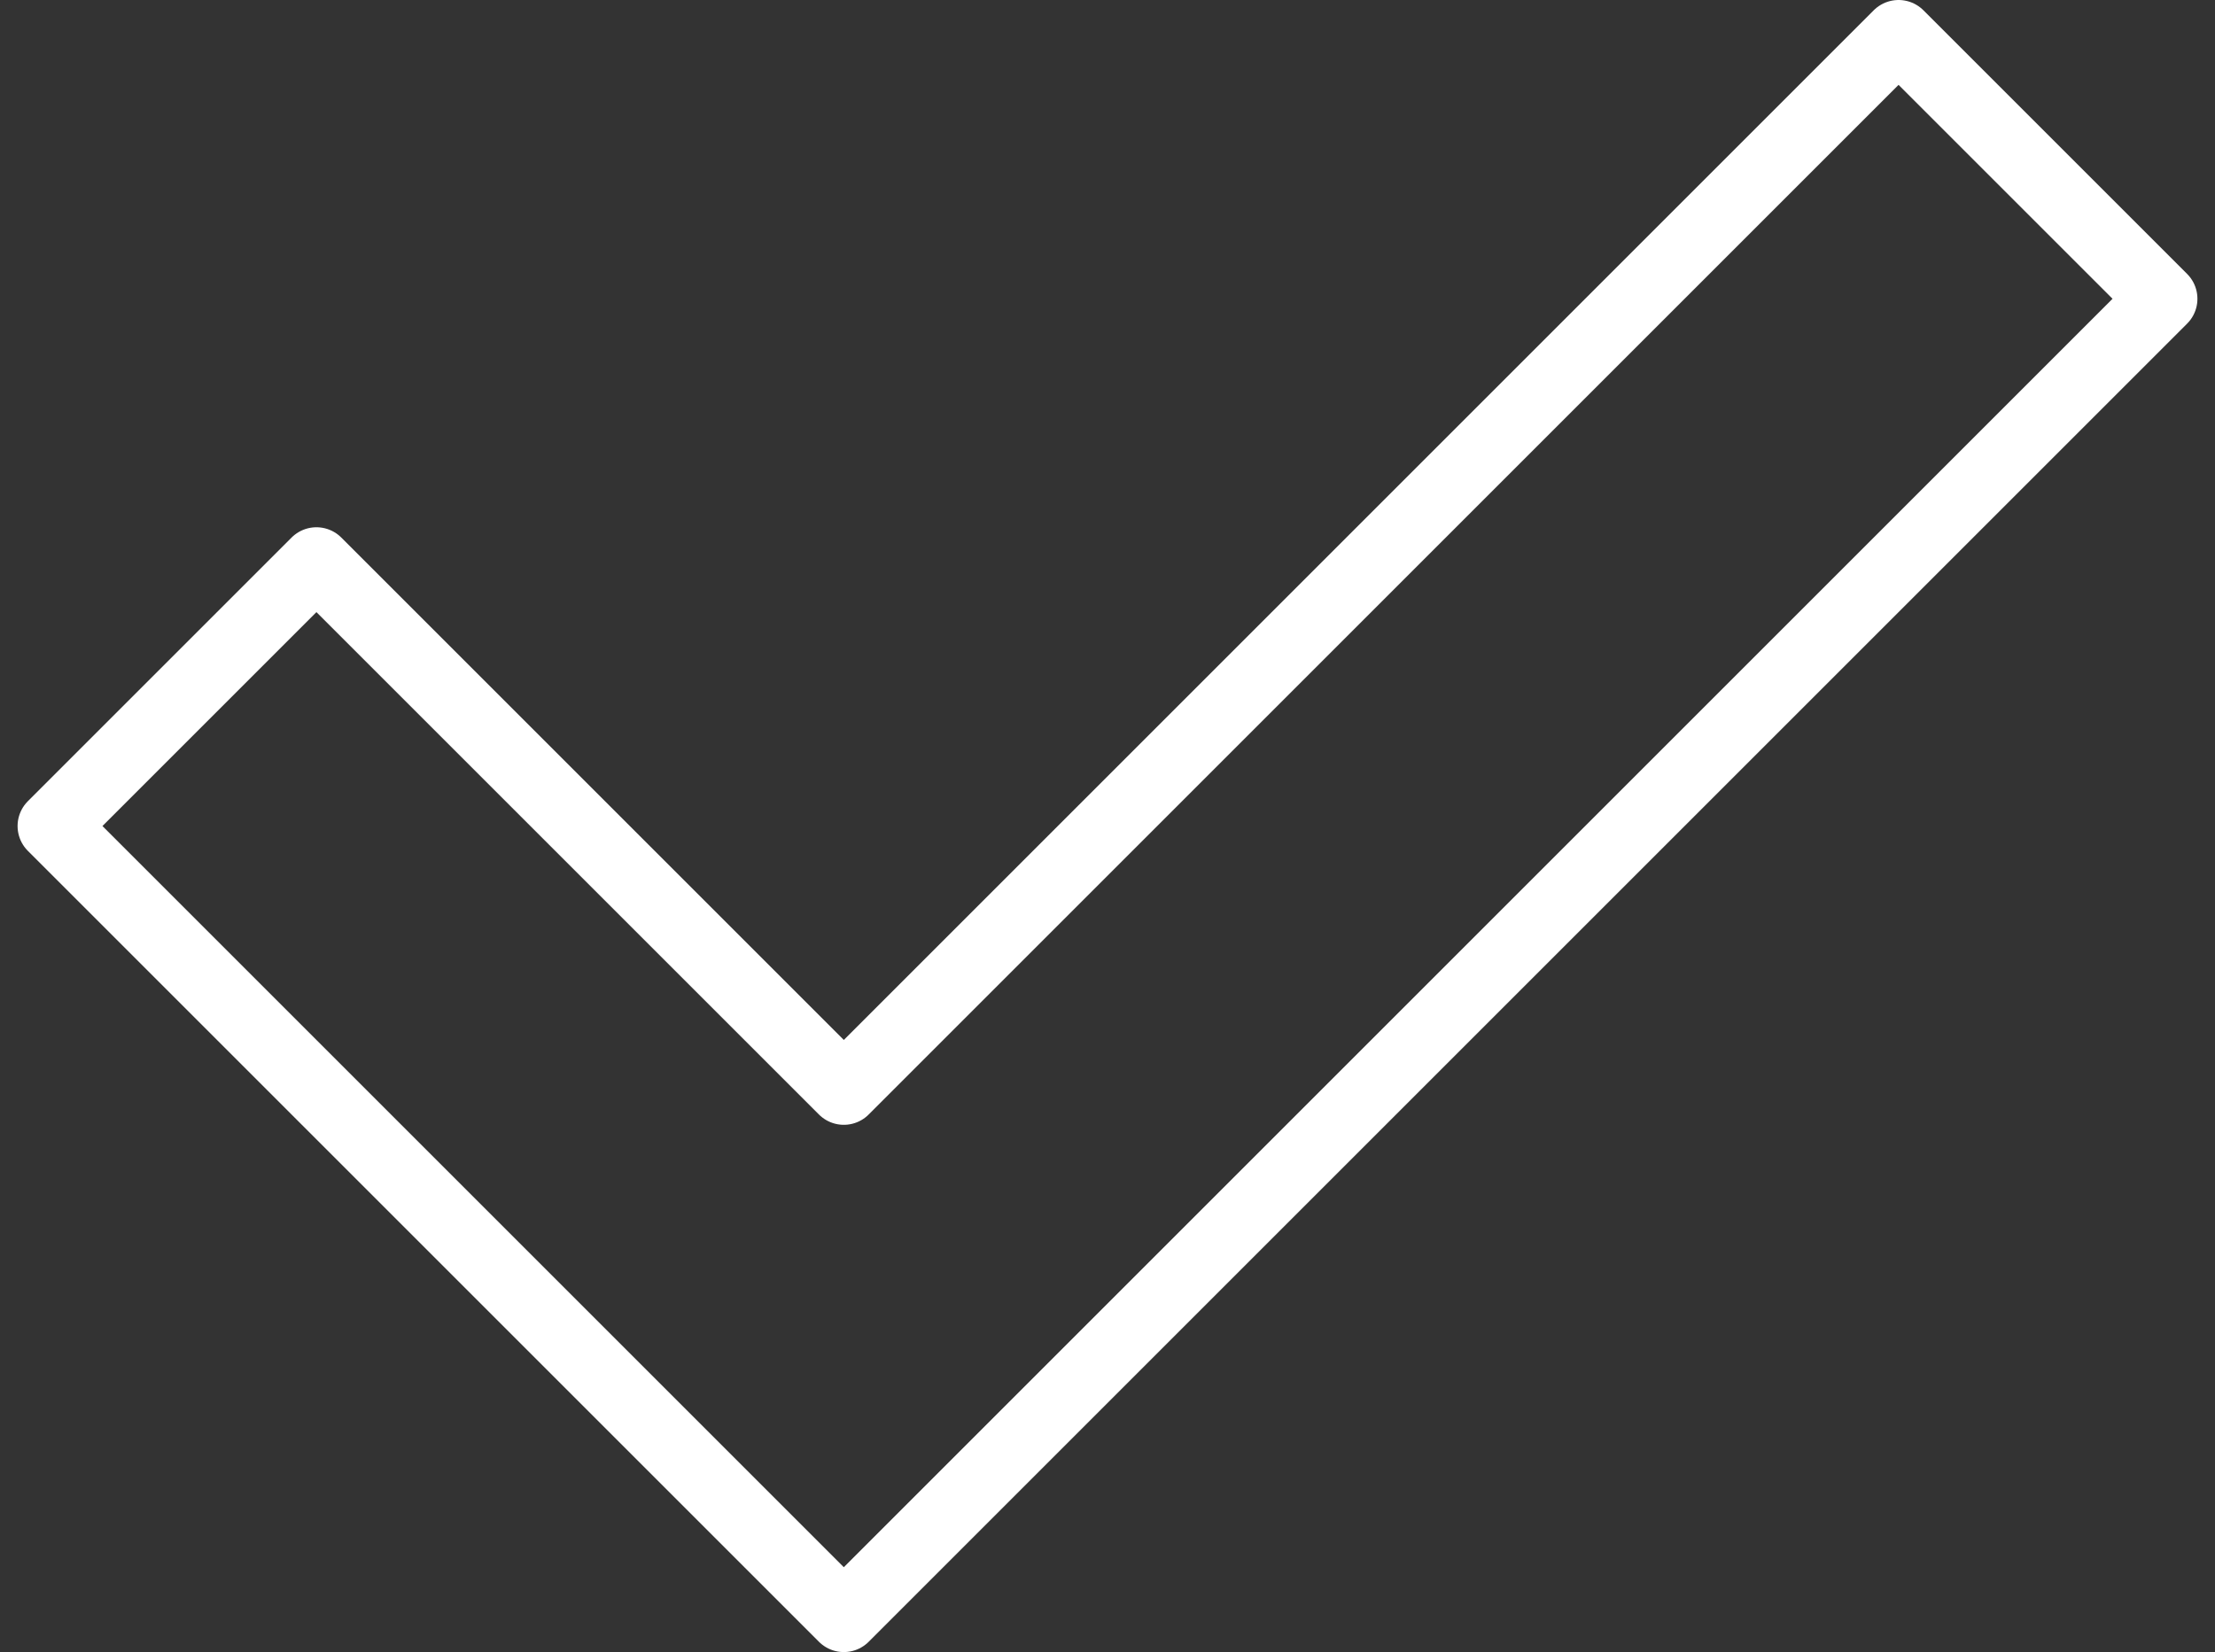 <svg width="63" height="47" viewBox="0 0 63 47" fill="none" xmlns="http://www.w3.org/2000/svg">
<rect x="0" y="0" width="63" height="47" fill="#333333" stroke="none"/>
<path d="M1.5 23.5L9 16L24 31L54 1L61.5 8.5L24 46L1.5 23.5Z" stroke="white" stroke-width="2" stroke-linecap="round" stroke-linejoin="round"/>
</svg>
